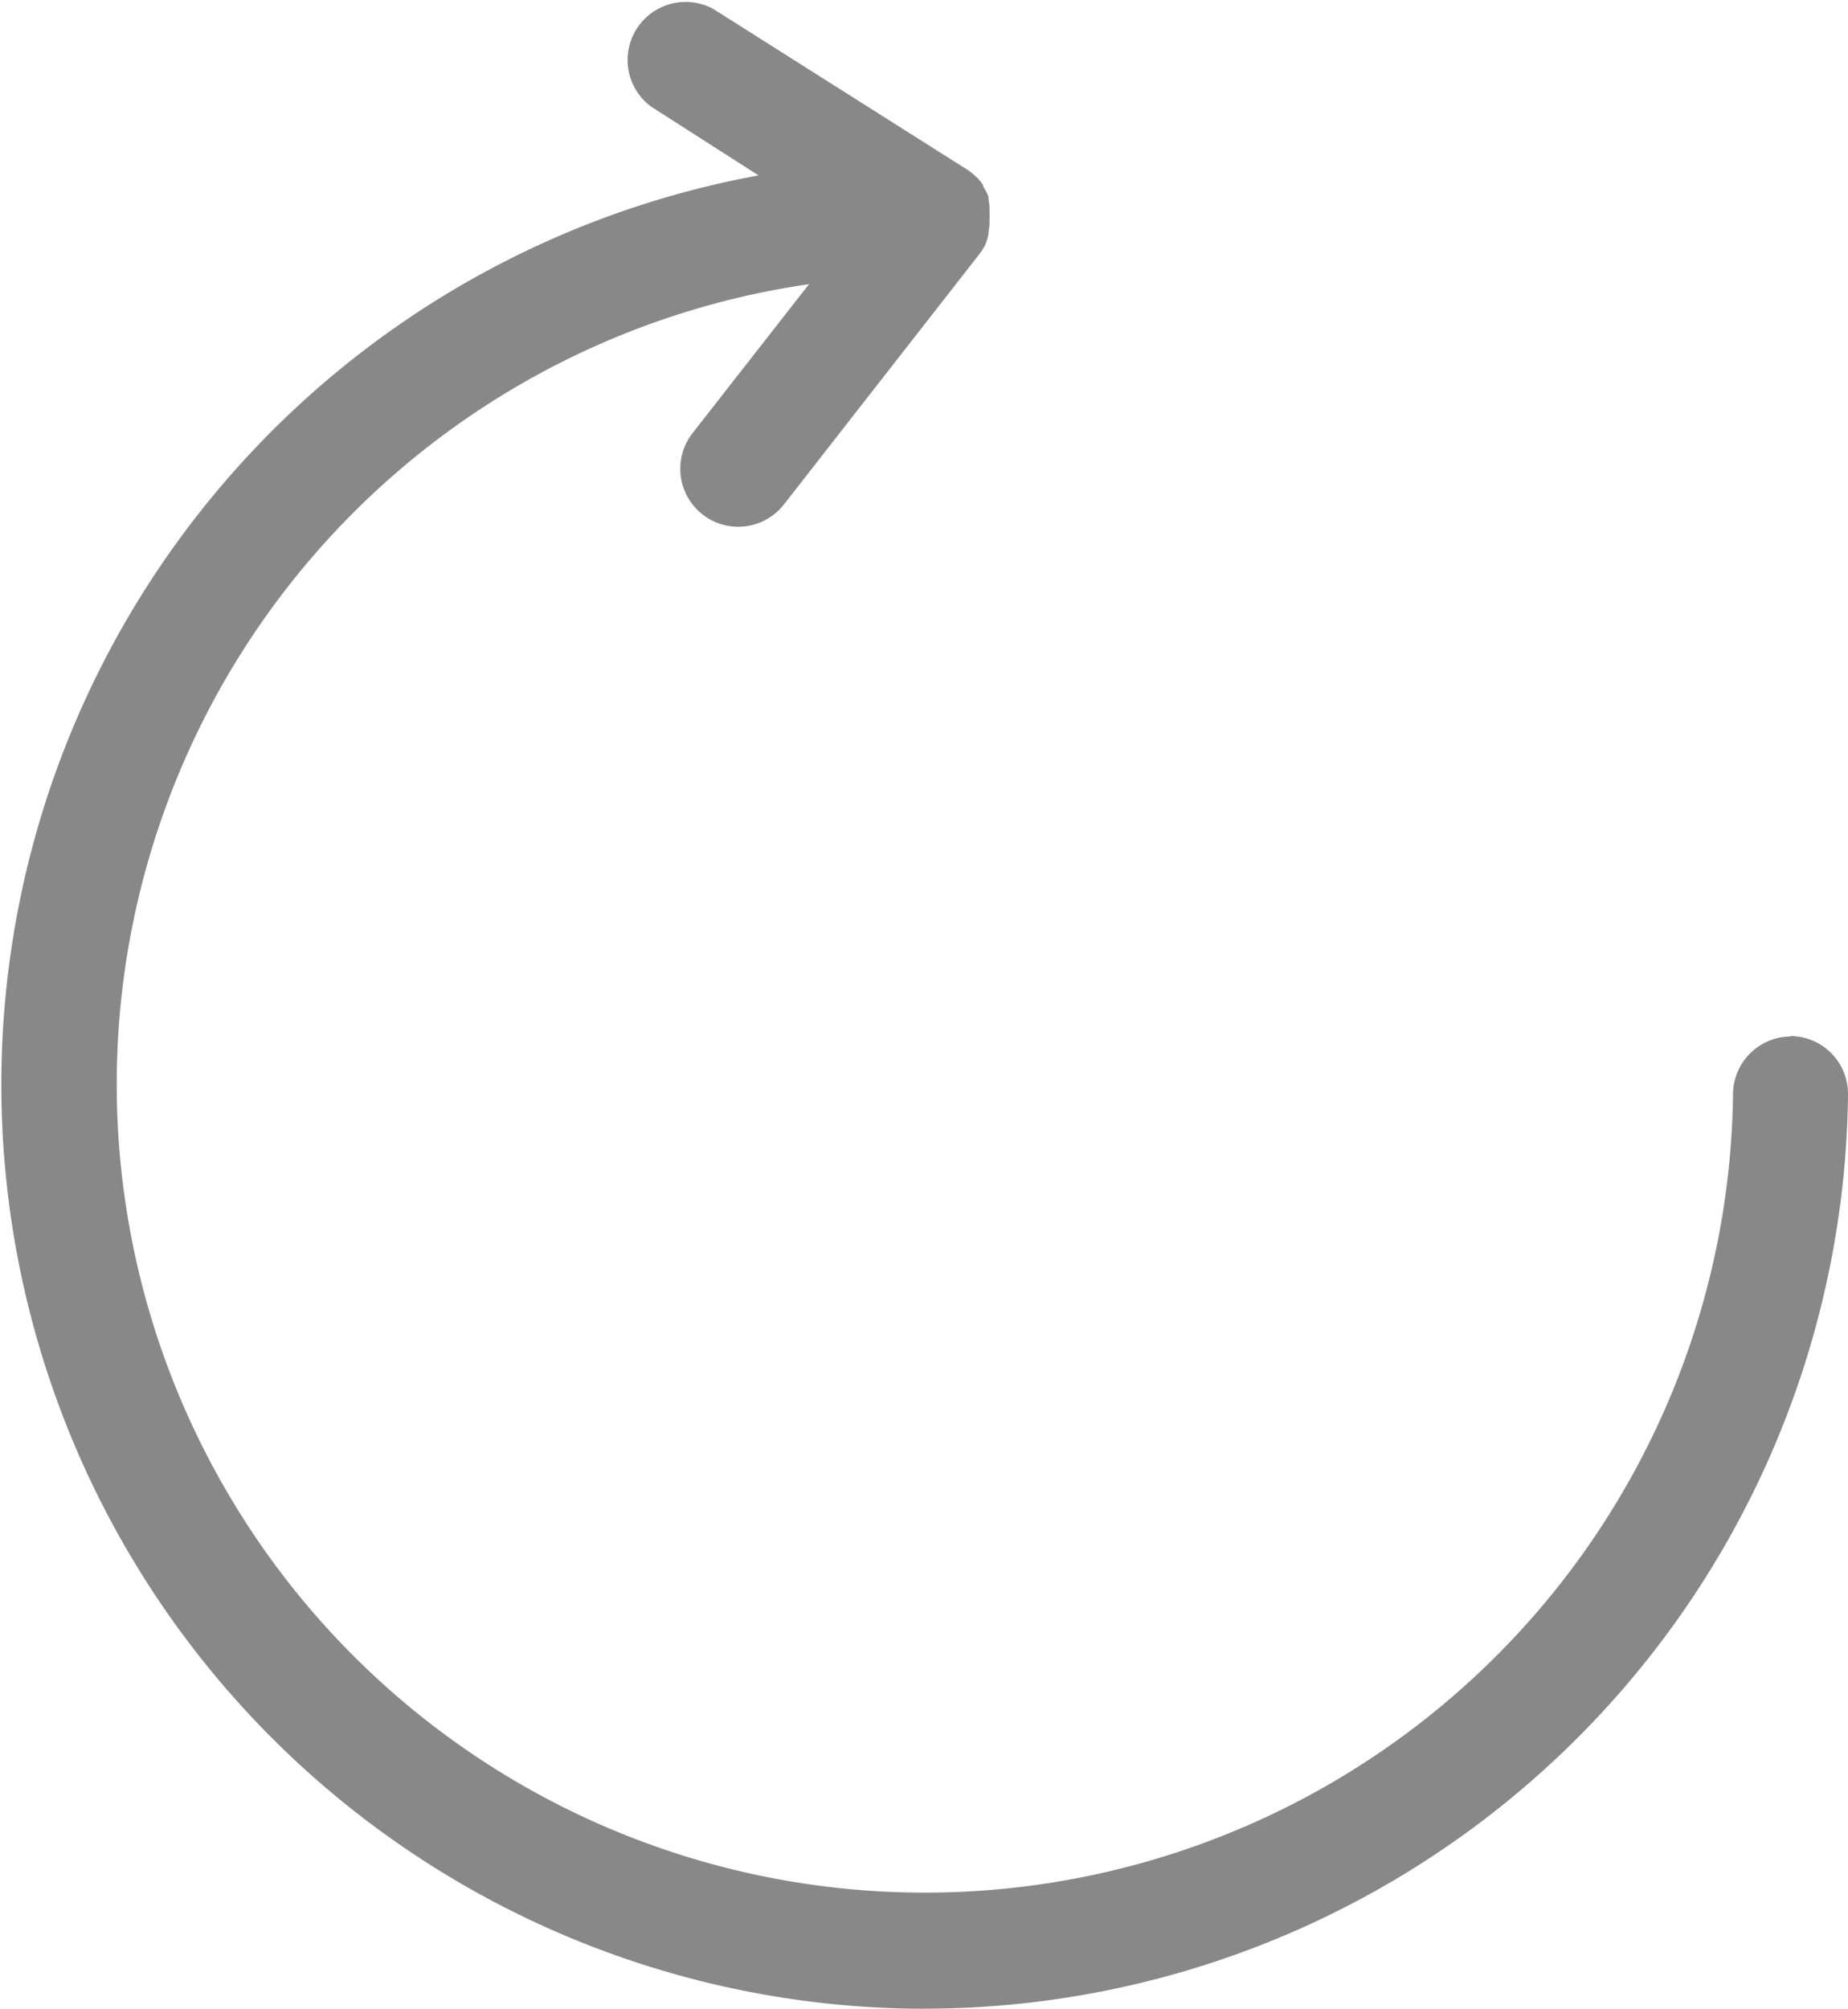 <svg version="1.1" xmlns="http://www.w3.org/2000/svg" viewBox="0 0 86 93.46" fill="#888"><path d="M115.34,76.49h0a2.7,2.7,0,0,0-2.69,2.66,37.61,37.61,0,1,1-43-37.66l-5.42,6.93a2.69,2.69,0,0,0,4.25,3.32L77.57,40.1a2.64,2.64,0,0,0,.3-0.48h0A2.67,2.67,0,0,0,78,39.16l0-.1a2.58,2.58,0,0,0,.05-0.35c0-.07,0-0.14,0-0.21s0,0,0,0a2.32,2.32,0,0,0,0-.28c0-.07,0-0.14,0-0.21v0A2.56,2.56,0,0,0,78,37.53s0-.08,0-0.11a2.68,2.68,0,0,0-.25-0.48l0-.06a2.69,2.69,0,0,0-.29-0.36l-0.14-.12a2.8,2.8,0,0,0-.28-0.22l0,0L65.2,28.69a2.7,2.7,0,0,0-2.9,4.54l5,3.2a43,43,0,0,0,7.21,85.29H75a43,43,0,0,0,43-42.52,2.69,2.69,0,0,0-2.66-2.73h0Z" transform="translate(-32 -28.27)"/></svg>